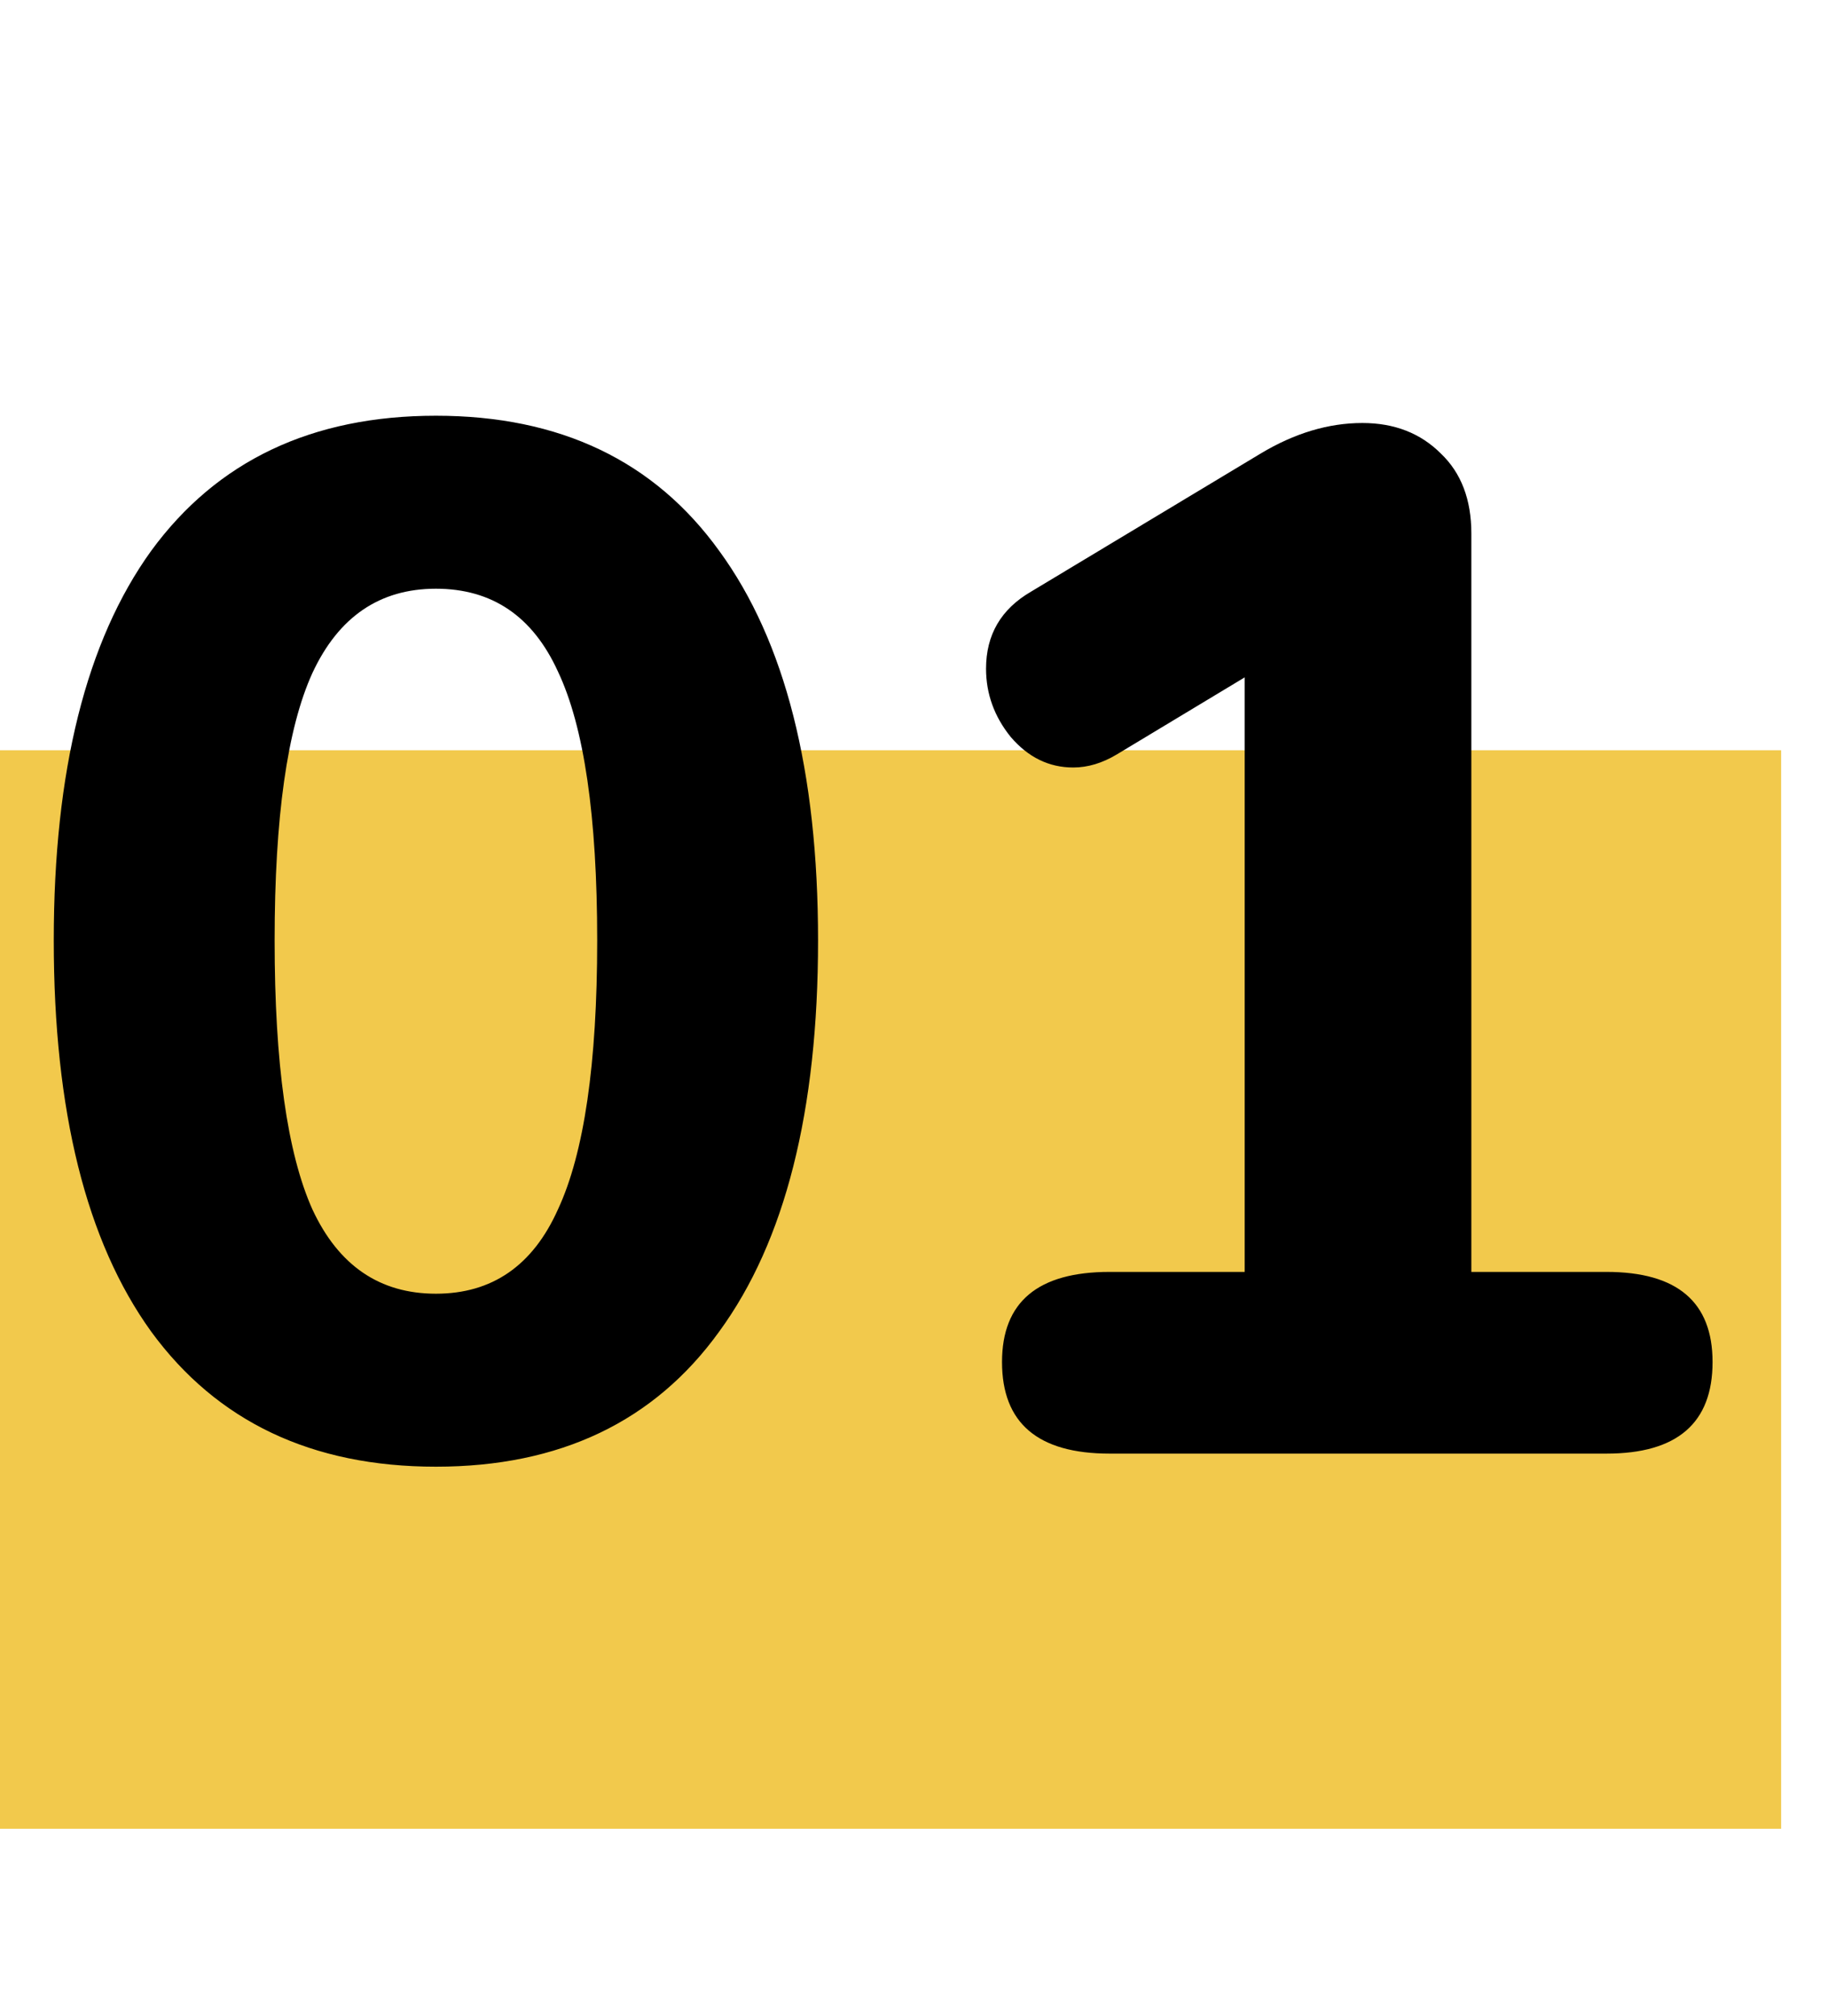 <svg width="39" height="43" viewBox="0 0 39 43" fill="none" xmlns="http://www.w3.org/2000/svg">
<rect y="16" width="38" height="23" fill="#F2C94C"/>
<path d="M9.3 31.279C6.655 31.279 4.629 30.318 3.224 28.396C1.839 26.474 1.147 23.694 1.147 20.057C1.147 16.44 1.839 13.671 3.224 11.749C4.629 9.827 6.655 8.866 9.3 8.866C11.945 8.866 13.96 9.827 15.345 11.749C16.75 13.671 17.453 16.44 17.453 20.057C17.453 23.694 16.75 26.474 15.345 28.396C13.96 30.318 11.945 31.279 9.3 31.279ZM9.3 27.59C10.499 27.59 11.367 26.991 11.904 25.792C12.462 24.593 12.741 22.682 12.741 20.057C12.741 17.412 12.462 15.5 11.904 14.322C11.367 13.144 10.499 12.555 9.3 12.555C8.101 12.555 7.223 13.154 6.665 14.353C6.128 15.531 5.859 17.432 5.859 20.057C5.859 22.682 6.128 24.593 6.665 25.792C7.223 26.991 8.101 27.59 9.3 27.59ZM34.274 27.125C35.783 27.125 36.537 27.766 36.537 29.047C36.537 30.349 35.783 31 34.274 31H23.672C22.143 31 21.378 30.349 21.378 29.047C21.378 27.766 22.143 27.125 23.672 27.125H26.555V14.446L23.827 16.089C23.517 16.275 23.207 16.368 22.897 16.368C22.38 16.368 21.936 16.151 21.564 15.717C21.213 15.283 21.037 14.797 21.037 14.26C21.037 13.537 21.357 12.989 21.998 12.617L26.896 9.672C27.619 9.238 28.343 9.021 29.066 9.021C29.748 9.021 30.306 9.238 30.74 9.672C31.174 10.085 31.391 10.654 31.391 11.377V27.125H34.274Z" fill="black"/>
</svg>
